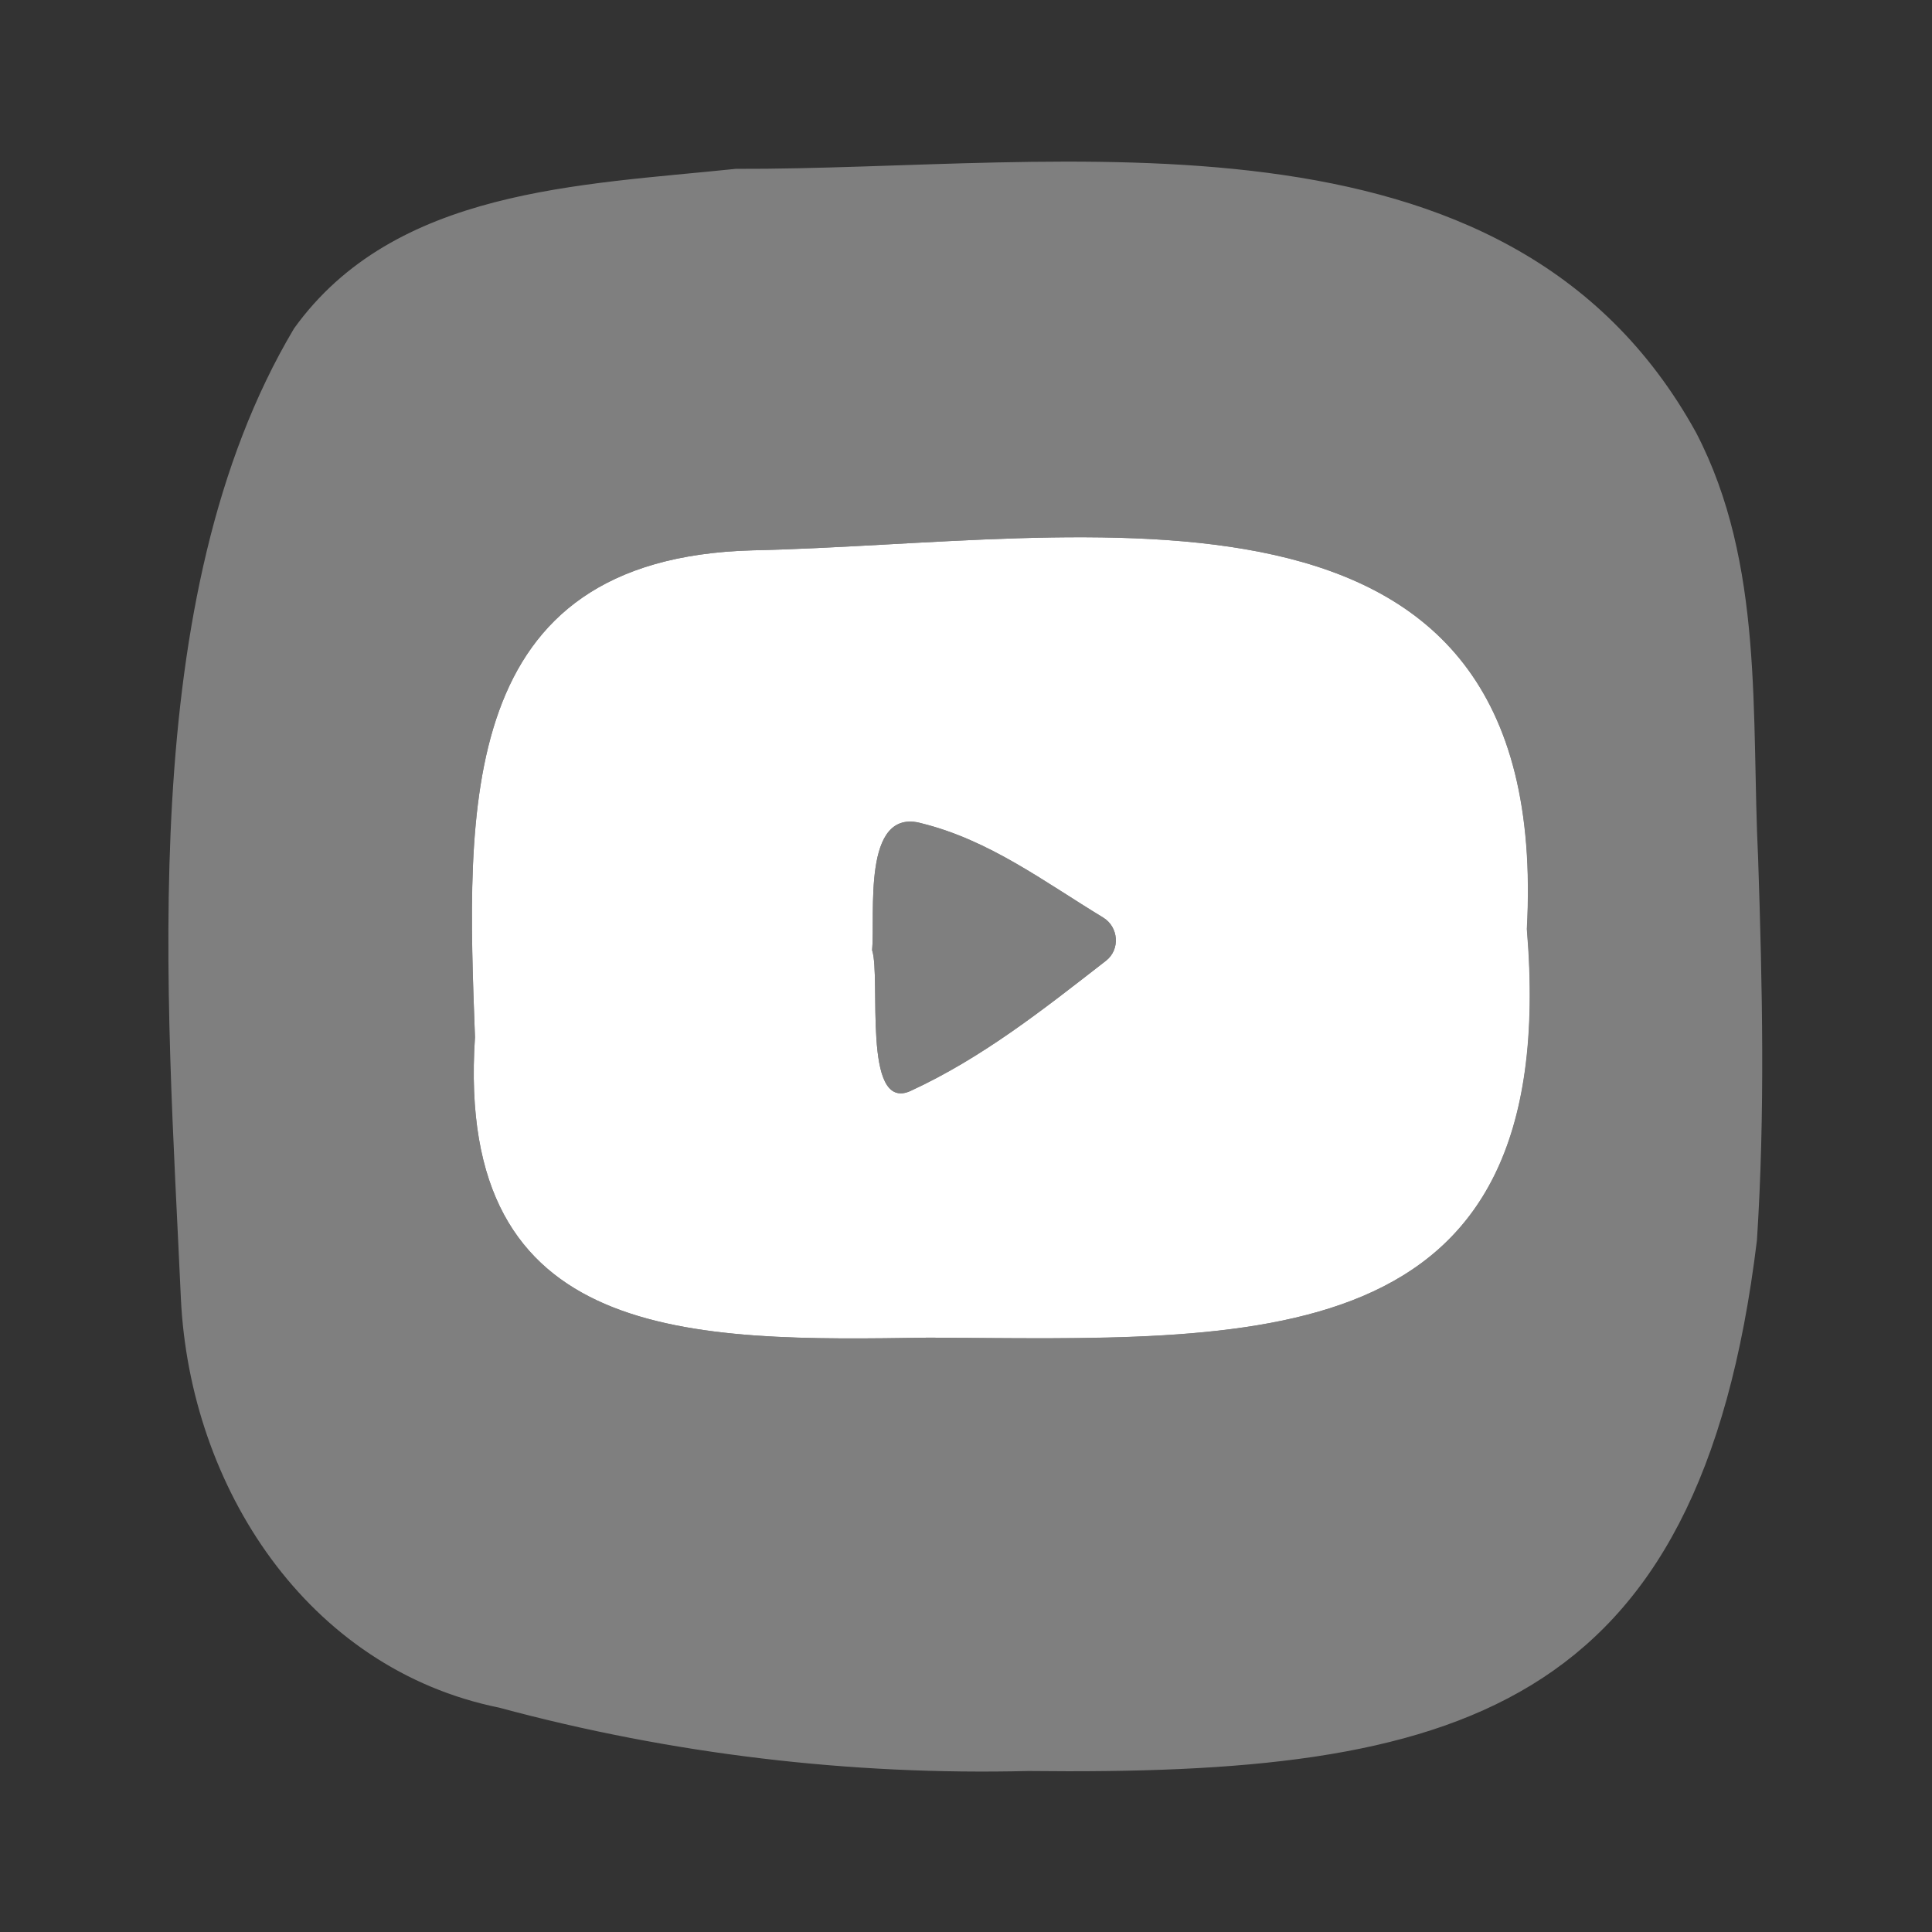 <!DOCTYPE svg PUBLIC "-//W3C//DTD SVG 1.1//EN" "http://www.w3.org/Graphics/SVG/1.1/DTD/svg11.dtd">
<!-- Uploaded to: SVG Repo, www.svgrepo.com, Transformed by: SVG Repo Mixer Tools -->
<svg width="128px" height="128px" viewBox="0 0 960 960" fill="none" xmlns="http://www.w3.org/2000/svg" stroke="#7f7f7f">
<rect x="0" y="0" width="960" height="960" fill="#333333" stroke="none"/>
<g id="SVGRepo_bgCarrier" stroke-width="0"/>
<g id="SVGRepo_tracerCarrier" stroke-linecap="round" stroke-linejoin="round"/>
<g id="SVGRepo_iconCarrier"> <path d="M457.833 409.589C428.769 401.499 435.461 454.433 433.863 472.11C438.257 485.793 428.969 552.31 452.24 541.624C487.985 525.132 518.132 501.177 549.263 476.985C556.149 471.633 555.328 460.859 547.876 456.329C518.431 438.428 491.544 417.974 457.833 409.589ZM373.937 272.959C539.131 269.464 772.339 219.826 759.156 461.624C777.233 677.054 622.227 665.868 461.628 665.169C343.675 666.967 225.323 668.665 235.51 515.356C231.316 401.698 225.623 276.954 373.937 272.959Z" fill="white"/> <path d="M365.646 84.396C527.744 84.995 748.867 45.445 842.351 215.232C876.208 280.251 869.616 355.757 873.112 426.768C875.209 489.989 876.608 553.21 872.513 616.231C844.048 851.038 723.399 881.899 511.065 879.502C422.575 881.699 333.586 871.113 248.193 848.041C152.912 828.766 94.885 738.478 90.391 645.395C83.599 494.284 66.92 297.23 146.52 163.497C196.258 94.284 288.343 92.486 365.646 84.396ZM759.254 461.624C772.338 219.827 539.229 269.465 373.936 272.96C225.522 276.955 231.314 401.699 235.509 515.357C225.422 668.766 343.674 666.968 461.626 665.17C622.226 665.969 777.332 677.055 759.254 461.624Z" fill="#7f7f7f"/> <path d="M433.859 472.113C435.457 454.435 428.766 401.402 457.829 409.591C491.542 417.977 518.359 438.432 547.844 456.334C555.304 460.863 556.132 471.647 549.241 477.002C518.117 501.189 487.975 525.138 452.236 541.626C428.966 552.313 438.254 485.796 433.859 472.113Z" fill="#7f7f7f"/> </g>
</svg>